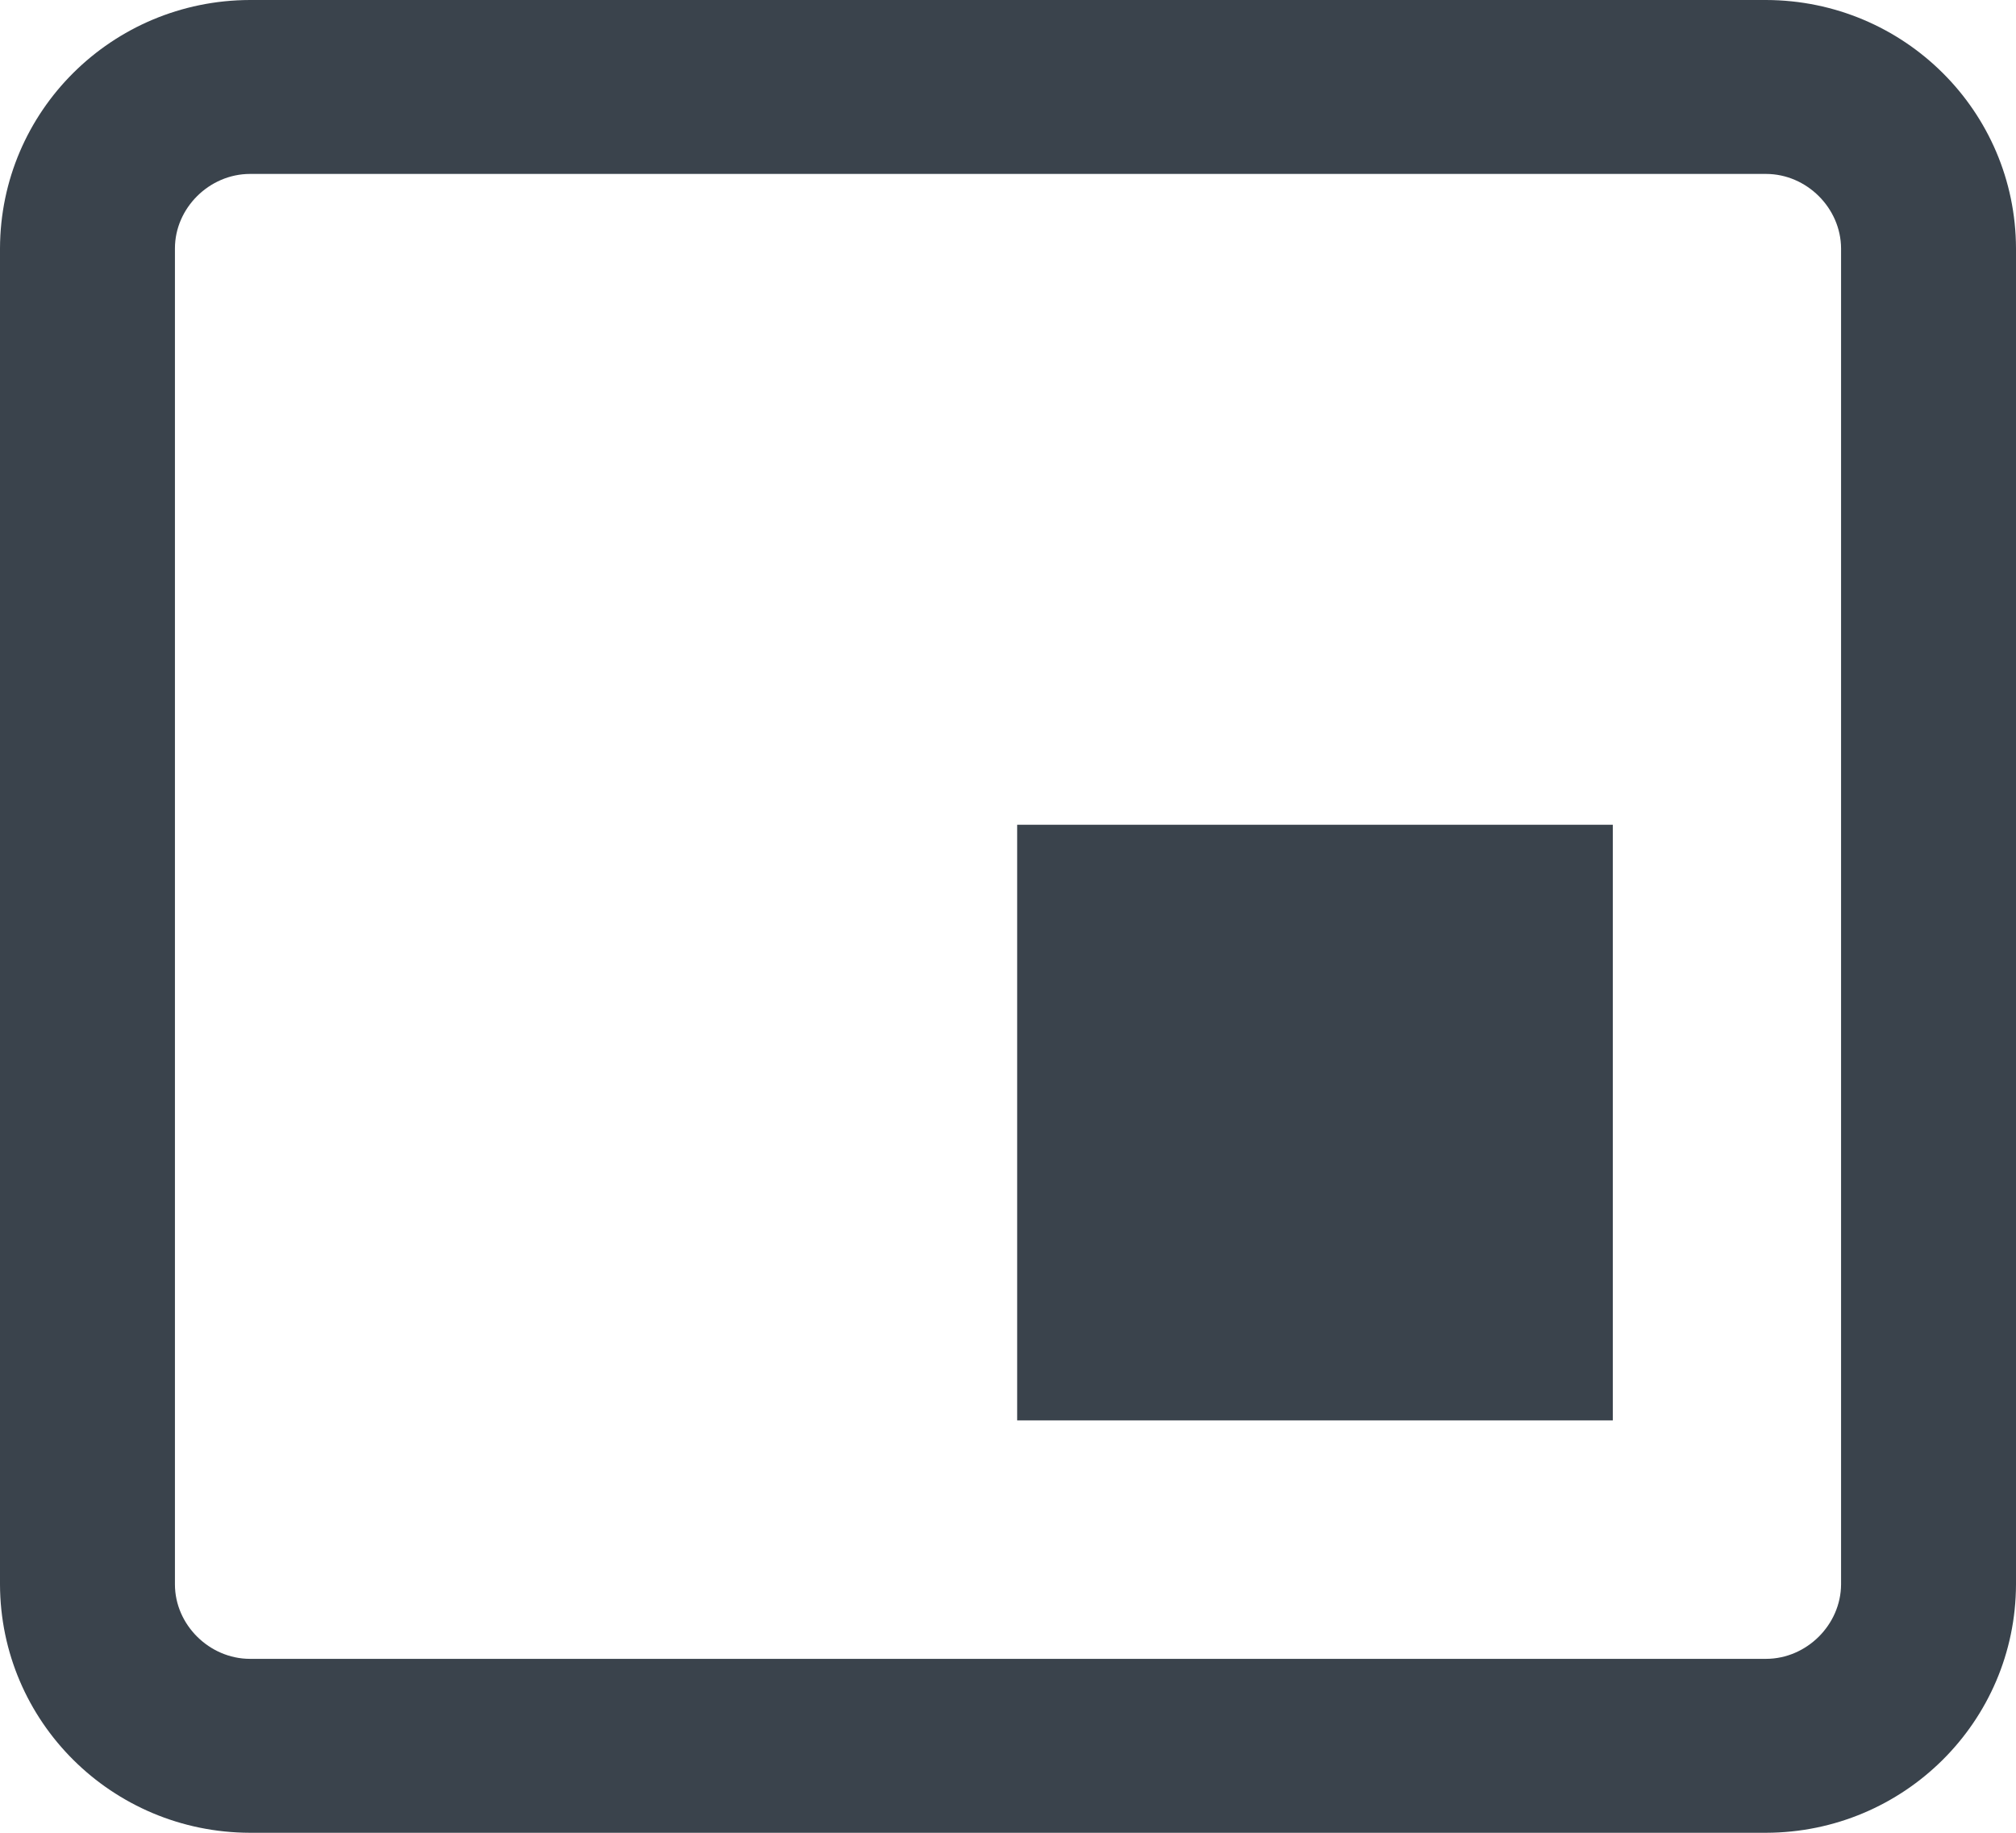 <?xml version="1.0" encoding="UTF-8" standalone="no"?>
<svg width="22px" height="20px" viewBox="0 0 22 20" version="1.1" xmlns="http://www.w3.org/2000/svg" xmlns:xlink="http://www.w3.org/1999/xlink">
    <!-- Generator: Sketch 3.8.3 (29802) - http://www.bohemiancoding.com/sketch -->
    <title>pictureInPicture</title>
    <desc>Created with Sketch.</desc>
    <defs></defs>
    <g stroke="none" stroke-width="1" fill="none" fill-rule="evenodd">
        <g transform="translate(-5, -6)" fill="#3A434C">
            <g transform="translate(5, 6)">
                <path d="M19.273,0 L2.727,0 C1.221,0.004 0.004,1.213 0,2.711 L0,17.289 C0.004,18.787 1.221,19.996 2.727,20 L19.273,20 C20.778,19.996 21.996,18.787 22,17.289 L22,2.711 C21.996,1.213 20.778,0.004 19.273,0 L19.273,0 Z M20.091,17.289 C20.089,17.73 19.716,18.101 19.273,18.102 L2.727,18.102 C2.284,18.101 1.909,17.73 1.909,17.289 L1.909,2.711 C1.909,2.27 2.284,1.899 2.727,1.898 L19.273,1.898 C19.716,1.899 20.089,2.27 20.091,2.711 L20.091,17.289 L20.091,17.289 Z"></path>
                <rect x="11.1" y="9" width="6.5" height="6.5"></rect>
            </g>
        </g>
    </g>
</svg>